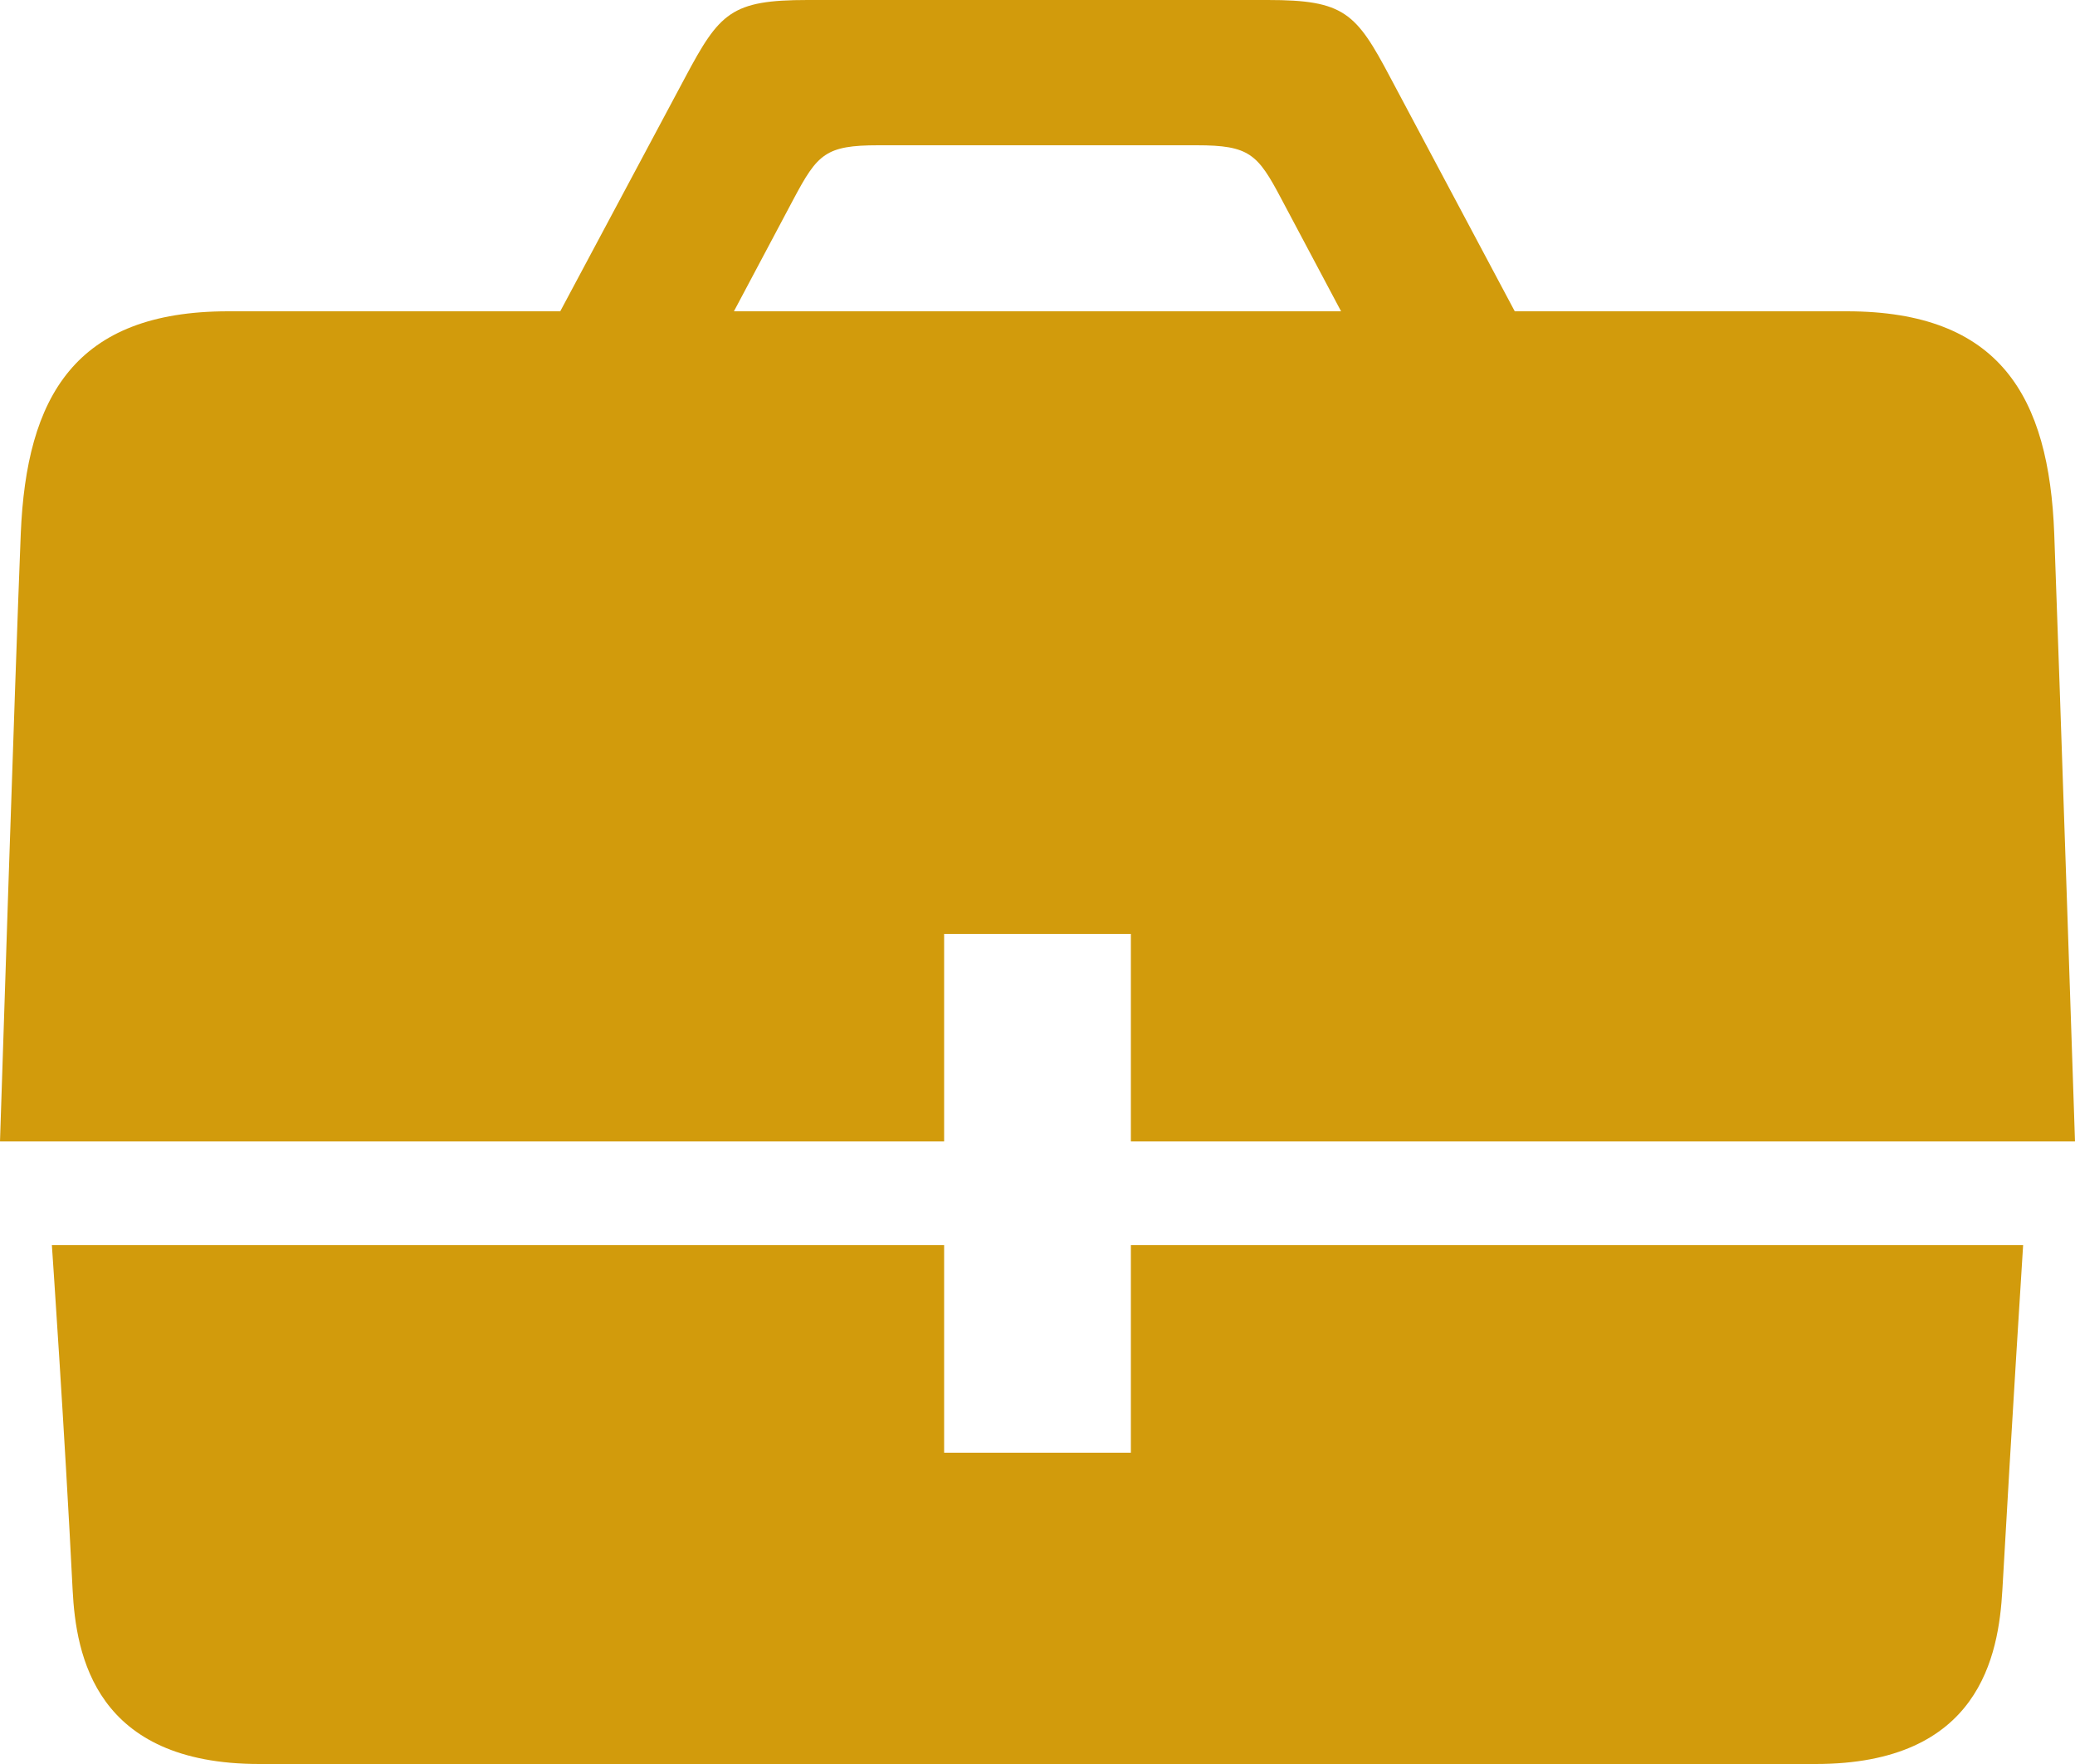 <svg id="Layer_1" data-name="Layer 1" xmlns="http://www.w3.org/2000/svg" viewBox="0 0 100 85"><defs><style>.cls-1{fill:#d29b0c;}</style></defs><title>jobs_clr</title><path class="cls-1" d="M45.5,52.5h9v10H100s-.74-22.29-1-29.27C98.75,26.6,96.38,22.5,89,22.5H73L67,11.23c-1.65-3.12-2.22-3.73-5.9-3.73H38.92c-3.68,0-4.24.61-5.9,3.73L27,22.5H11c-7.38,0-9.73,4.1-10,10.73S0,62.5,0,62.5H45.5ZM38.25,17.08c1.15-2.16,1.54-2.58,4.08-2.58H57.67c2.54,0,2.94.42,4.08,2.58l2.88,5.42H35.37ZM54.5,77.5h-9v-10H2.5s.62,9,1,16.61c.16,3.16,1.09,8.39,9,8.39h75c7.91,0,8.82-5.23,9-8.39.44-7.84,1-16.61,1-16.61h-43Z" transform="translate(0 -7.5)"/></svg>